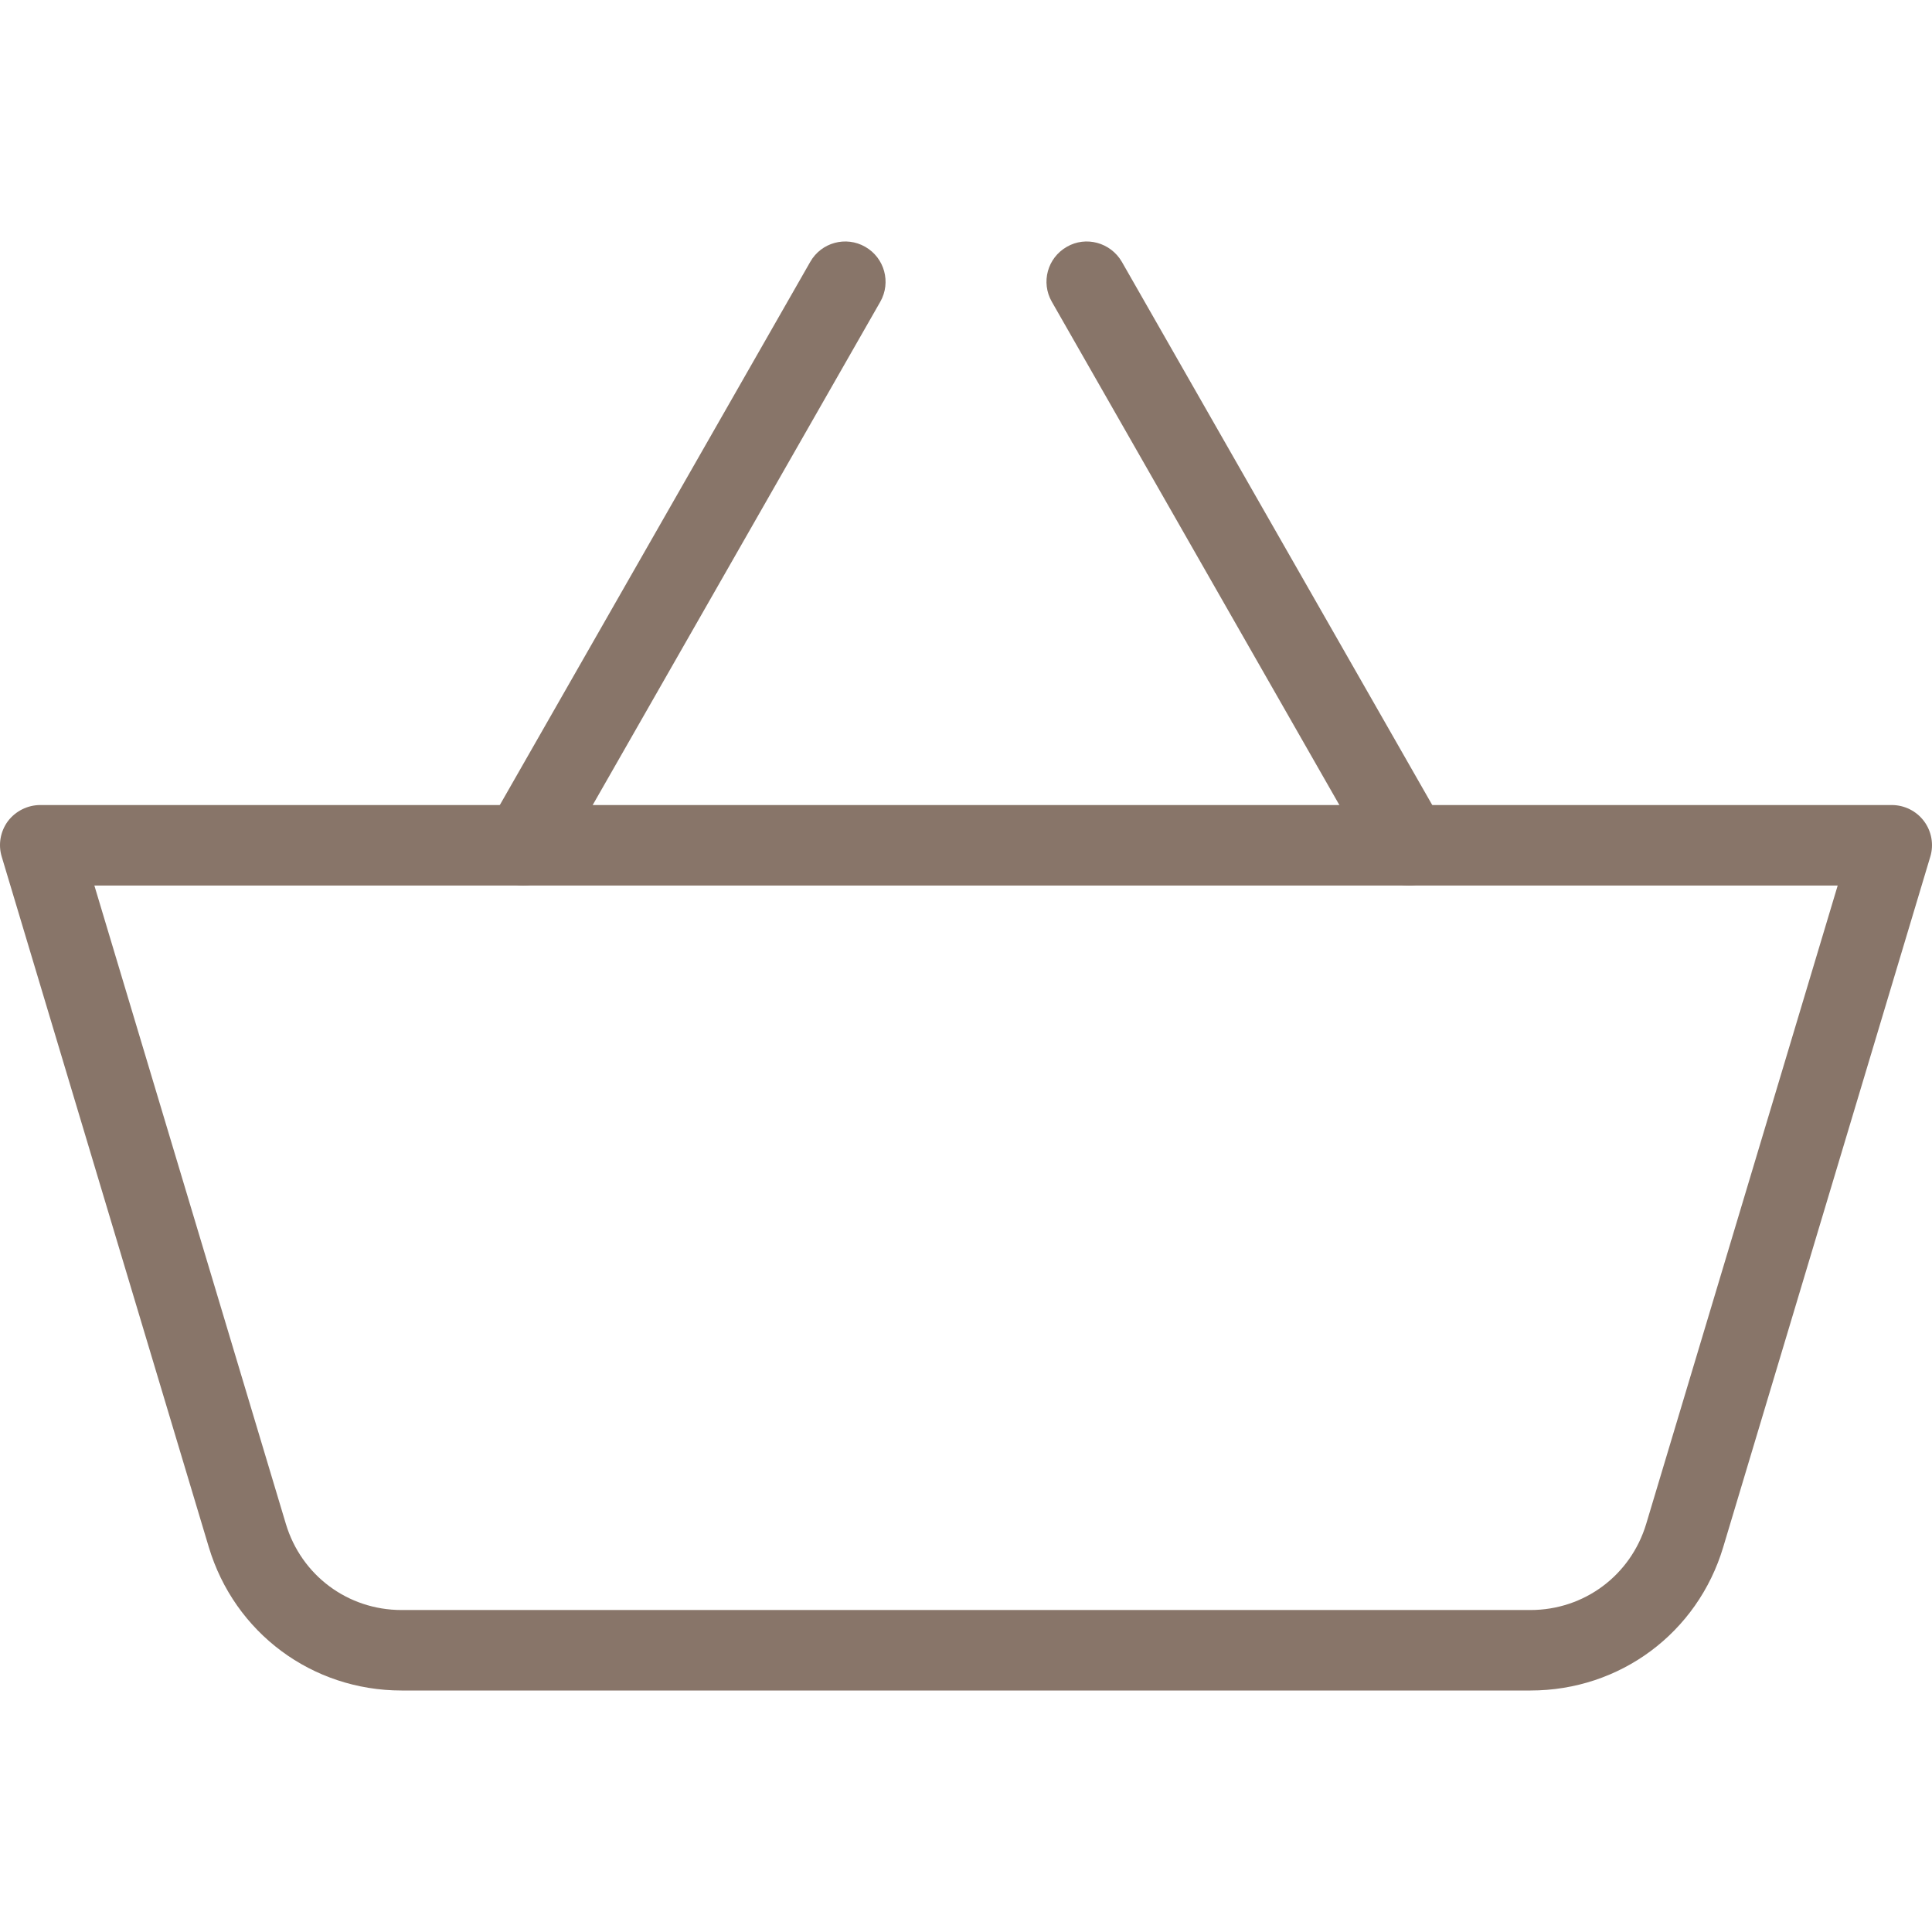 <svg width="32" height="32" viewBox="0 0 32 32" fill="none" xmlns="http://www.w3.org/2000/svg">
<g clip-path="url(#clip0_1_564)">
<path d="M31.869 13.603C31.744 13.434 31.545 13.334 31.334 13.334H0.667C0.457 13.334 0.258 13.434 0.131 13.601C0.006 13.771 -0.033 13.989 0.029 14.191L3.458 25.624C3.885 27.046 5.169 28 6.651 28H25.35C26.833 28 28.117 27.046 28.542 25.625L31.971 14.192C32.033 13.991 31.994 13.771 31.869 13.603ZM27.266 25.241C27.009 26.093 26.239 26.667 25.349 26.667H6.651C5.761 26.667 4.991 26.093 4.735 25.241L1.563 14.667H30.438L27.266 25.241Z" fill="#887569"/>
<path d="M14.331 4.088C14.012 3.905 13.604 4.015 13.421 4.336L8.087 13.669C7.906 13.989 8.016 14.396 8.336 14.579C8.44 14.639 8.554 14.667 8.667 14.667C8.898 14.667 9.123 14.547 9.247 14.331L14.581 4.997C14.762 4.677 14.651 4.271 14.331 4.088Z" fill="#887569"/>
<path d="M23.914 13.669L18.581 4.336C18.394 4.015 17.985 3.905 17.67 4.088C17.349 4.271 17.238 4.677 17.421 4.997L22.754 14.331C22.878 14.547 23.103 14.667 23.334 14.667C23.447 14.667 23.561 14.639 23.665 14.579C23.986 14.396 24.097 13.989 23.914 13.669Z" fill="#887569"/>
</g>
<defs>
<clipPath id="clip0_1_564">
<rect width="32" height="32" fill="white"/>
</clipPath>
</defs>
</svg>
